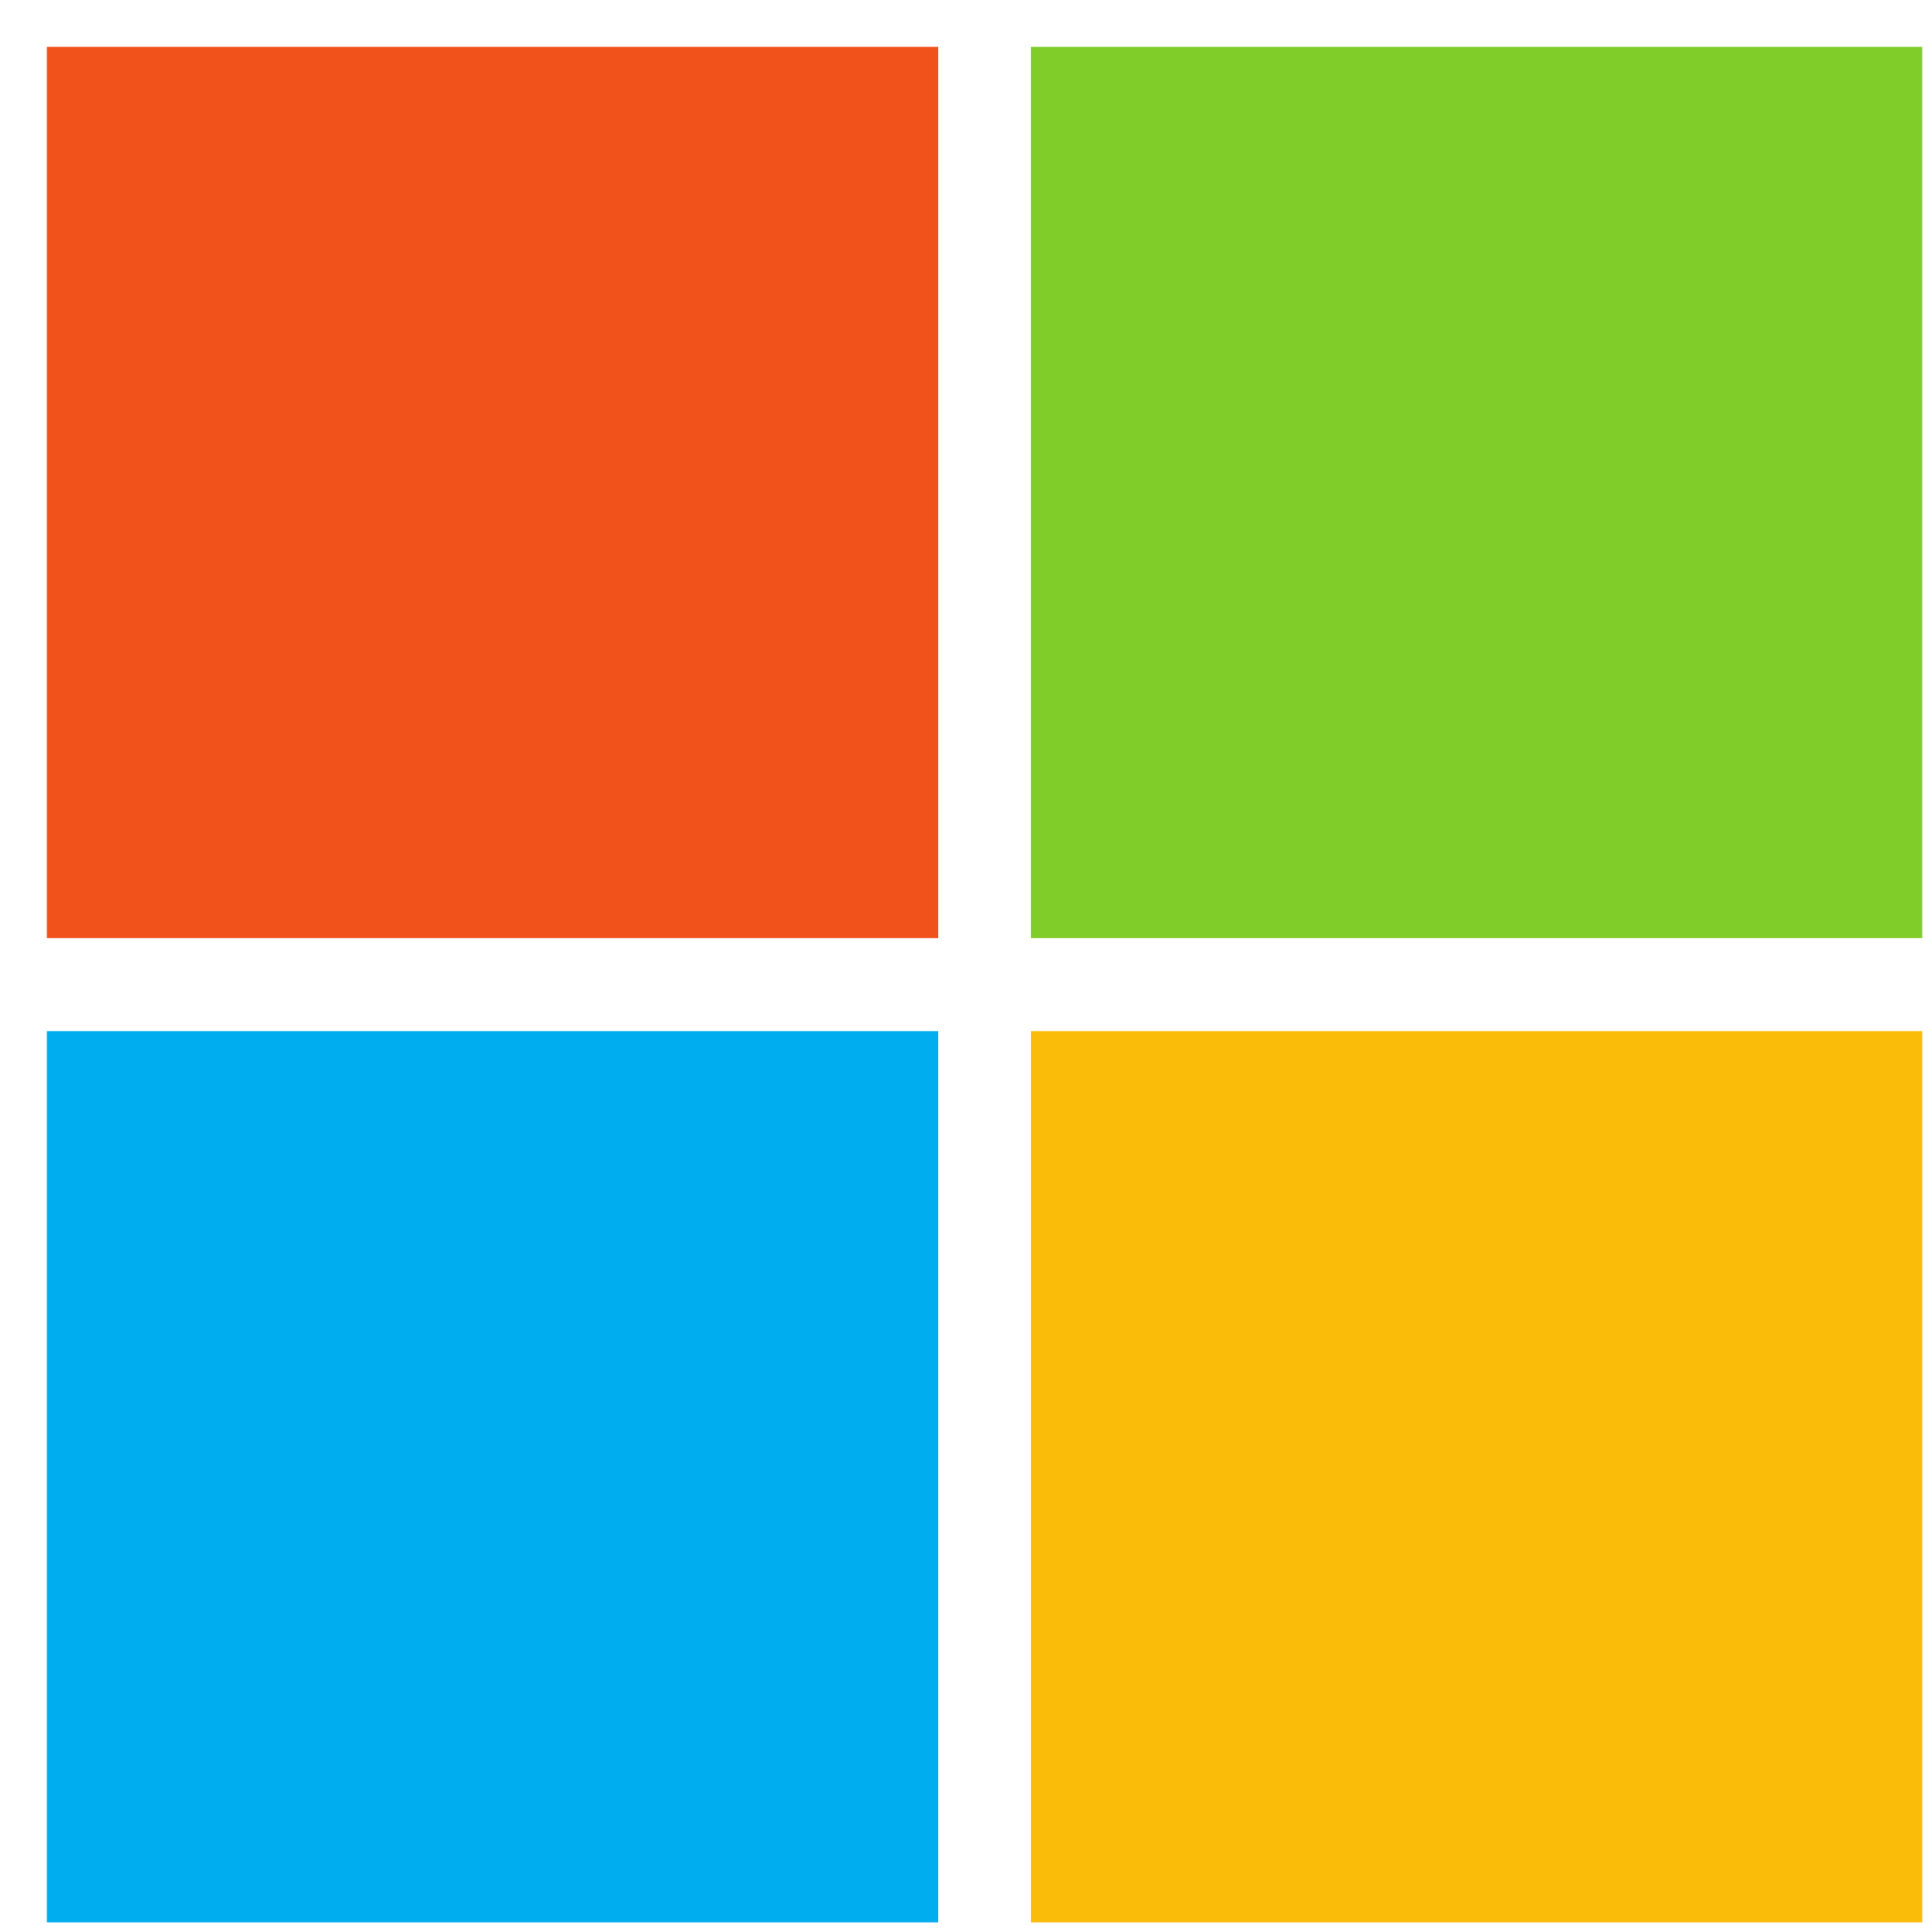 <svg width='30' height='30' viewBox='0 0 30 30' fill='none' xmlns='http://www.w3.org/2000/svg'><g clipPath='url(#clip0)'>  <path d='M14.568 14.566H0.727V0.727H14.568V14.566Z' fill='#F1511B' />  <path      d='M29.851 14.566H16.009V0.727H29.849V14.566H29.851Z'  fill='#80CC28' />  <path d='M14.568 29.851H0.727V16.012H14.568V29.851Z' fill='#00ADEF' />  <path d='M29.851 29.851H16.009V16.012H29.849V29.851H29.851Z' fill='#FBBC09' /></g><defs>  <clipPath id='clip0'>    <rect        width='29.123'    height='29.123'    fill='white'    transform='translate(0.727 0.727)'  />  </clipPath></defs></svg>
